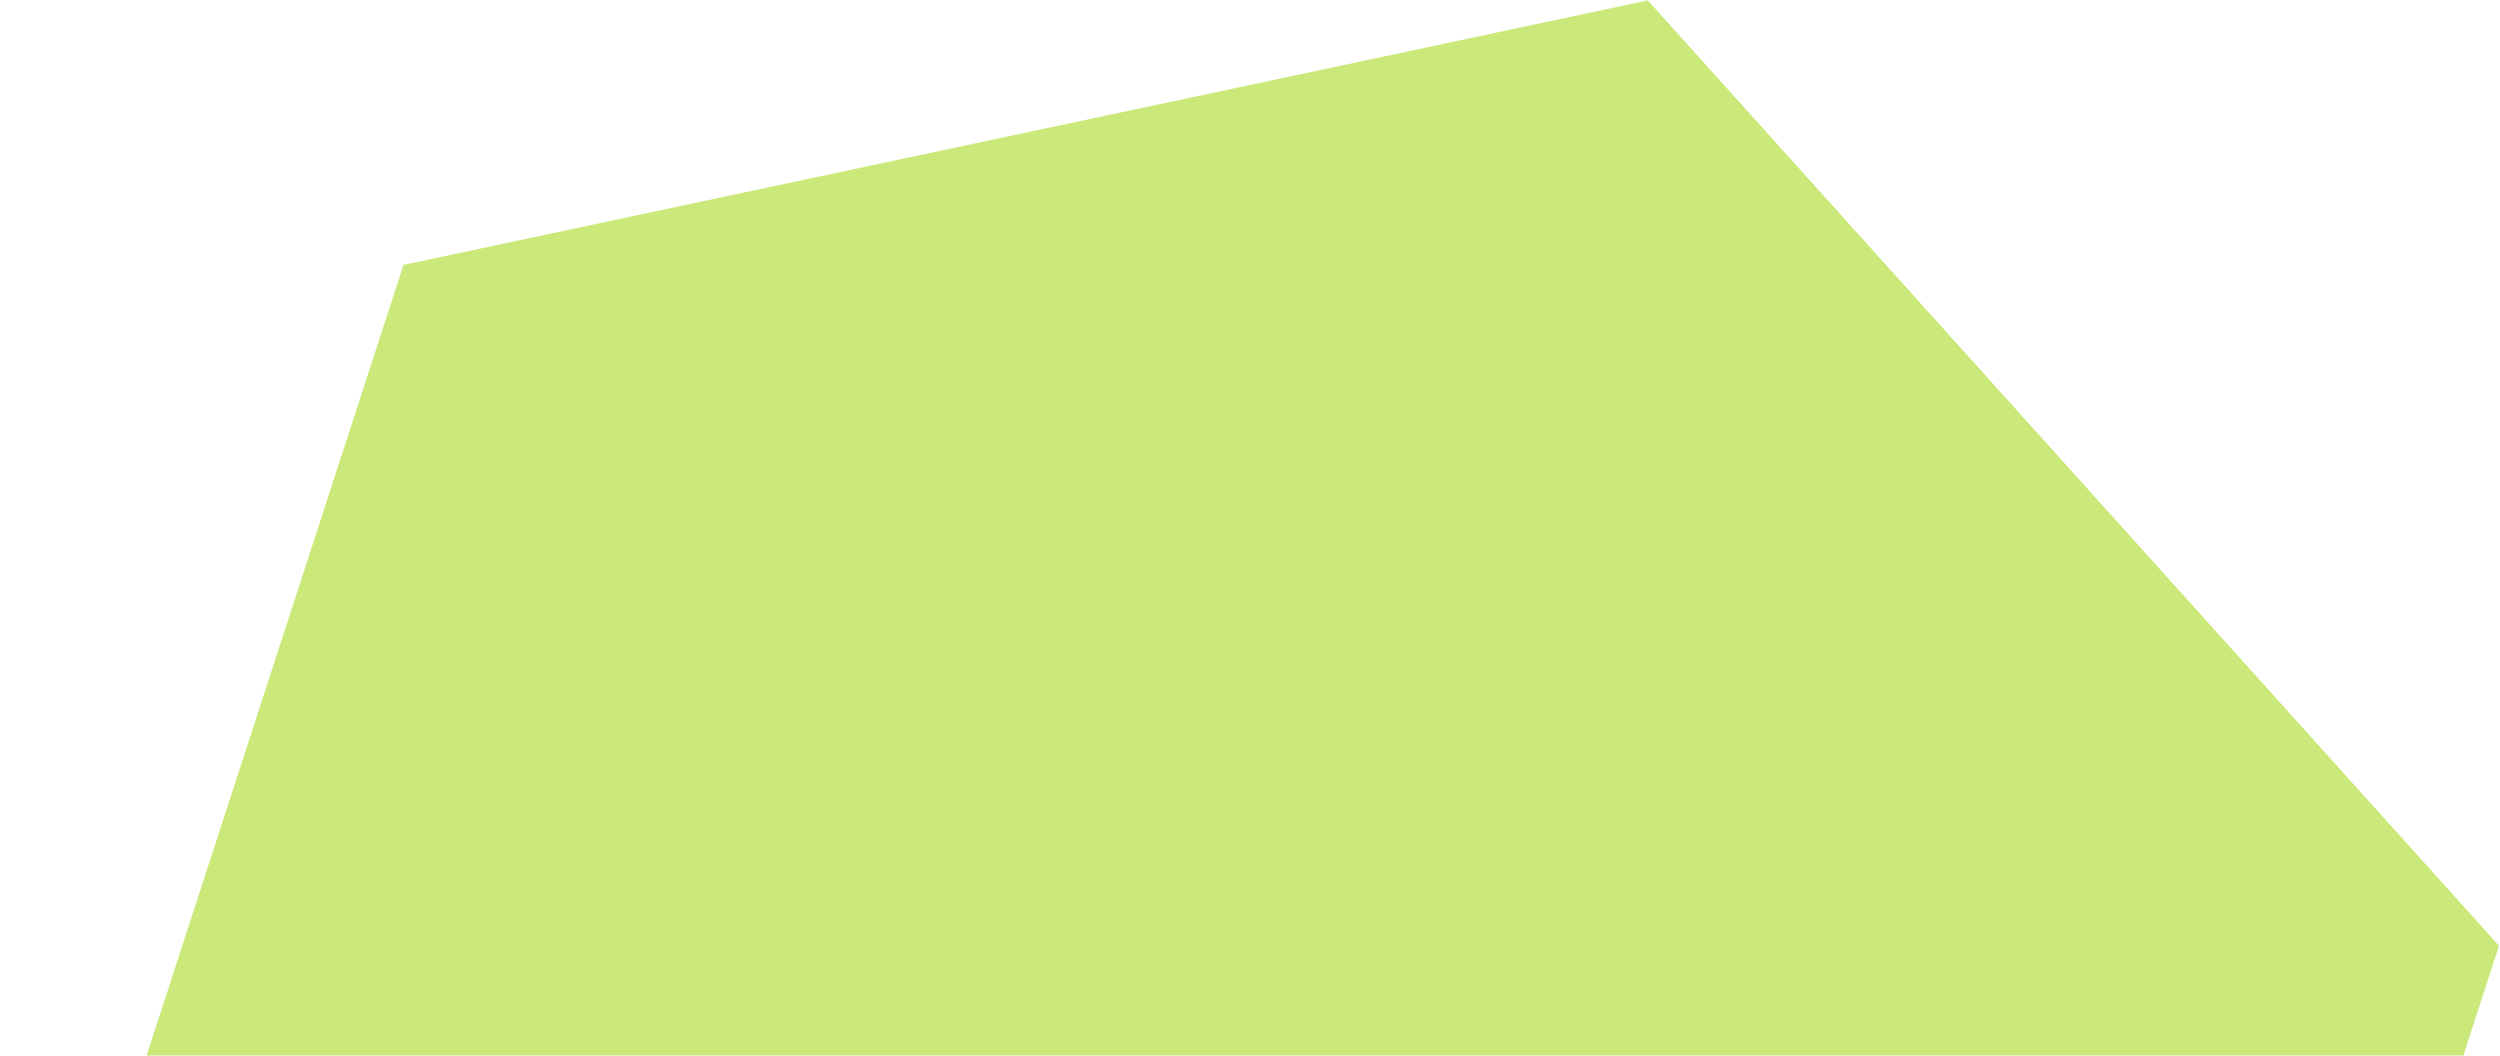 <svg width="225" height="95" viewBox="0 0 225 95" fill="none" xmlns="http://www.w3.org/2000/svg">
<path d="M148.302 0.036L224.912 85.119L189.532 194.007L77.543 217.811L0.934 132.727L36.313 23.84L148.302 0.036Z" fill="#CBE97A"/>
</svg>
